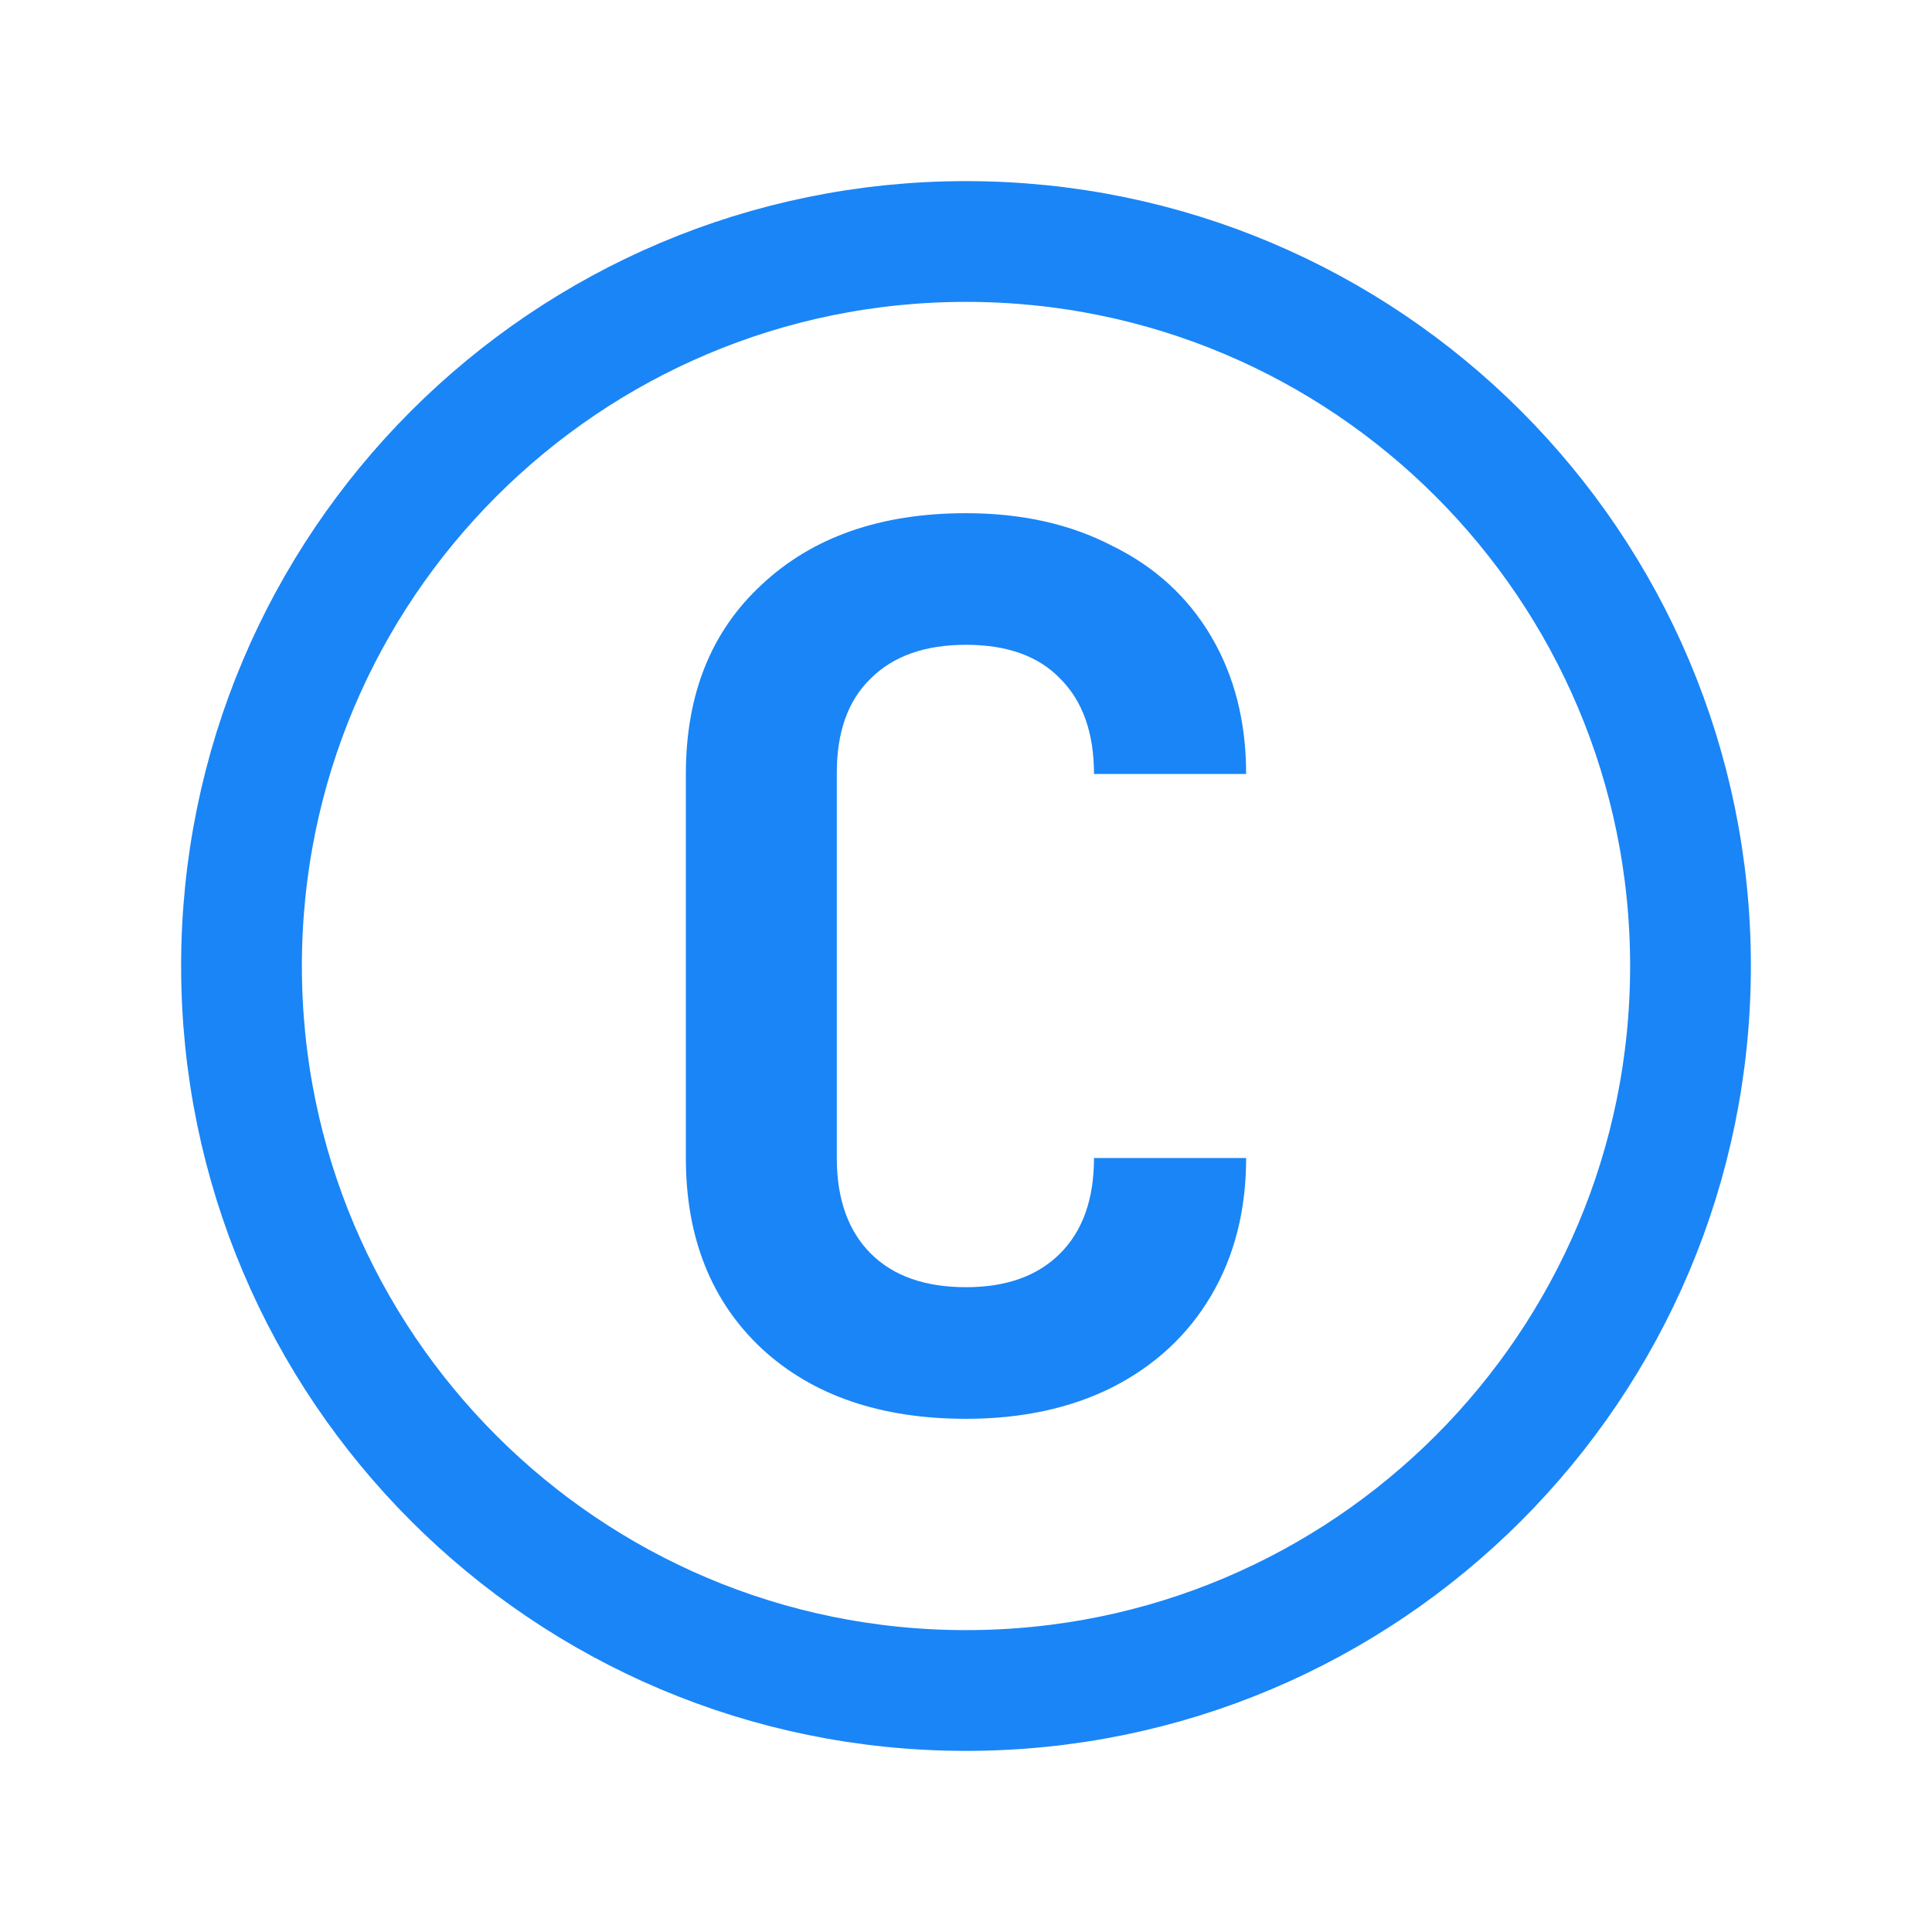 <svg width="16" height="16" viewBox="0 0 16 16" fill="none" xmlns="http://www.w3.org/2000/svg">
<path d="M14 8C14 11.314 11.314 14 8 14C4.686 14 2 11.314 2 8C2 4.686 4.686 2 8 2C11.314 2 14 4.686 14 8Z" stroke="#1A85F6"/>
<path d="M8 11.75C7.294 11.75 6.73 11.557 6.31 11.17C5.89 10.777 5.68 10.25 5.68 9.59V6.41C5.68 5.75 5.89 5.227 6.31 4.84C6.73 4.447 7.294 4.25 8 4.25C8.46 4.25 8.864 4.34 9.21 4.52C9.564 4.693 9.837 4.943 10.03 5.27C10.223 5.597 10.32 5.977 10.32 6.41H9.06C9.06 6.07 8.967 5.807 8.78 5.62C8.6 5.433 8.34 5.34 8 5.34C7.66 5.34 7.397 5.433 7.21 5.62C7.024 5.8 6.93 6.06 6.93 6.4V9.59C6.93 9.93 7.024 10.193 7.21 10.38C7.397 10.567 7.66 10.66 8 10.66C8.334 10.66 8.594 10.567 8.78 10.38C8.967 10.193 9.06 9.93 9.06 9.59H10.32C10.32 10.023 10.223 10.403 10.03 10.73C9.837 11.057 9.564 11.31 9.21 11.49C8.864 11.663 8.46 11.75 8 11.75Z" fill="#1A85F6"/>
</svg>
